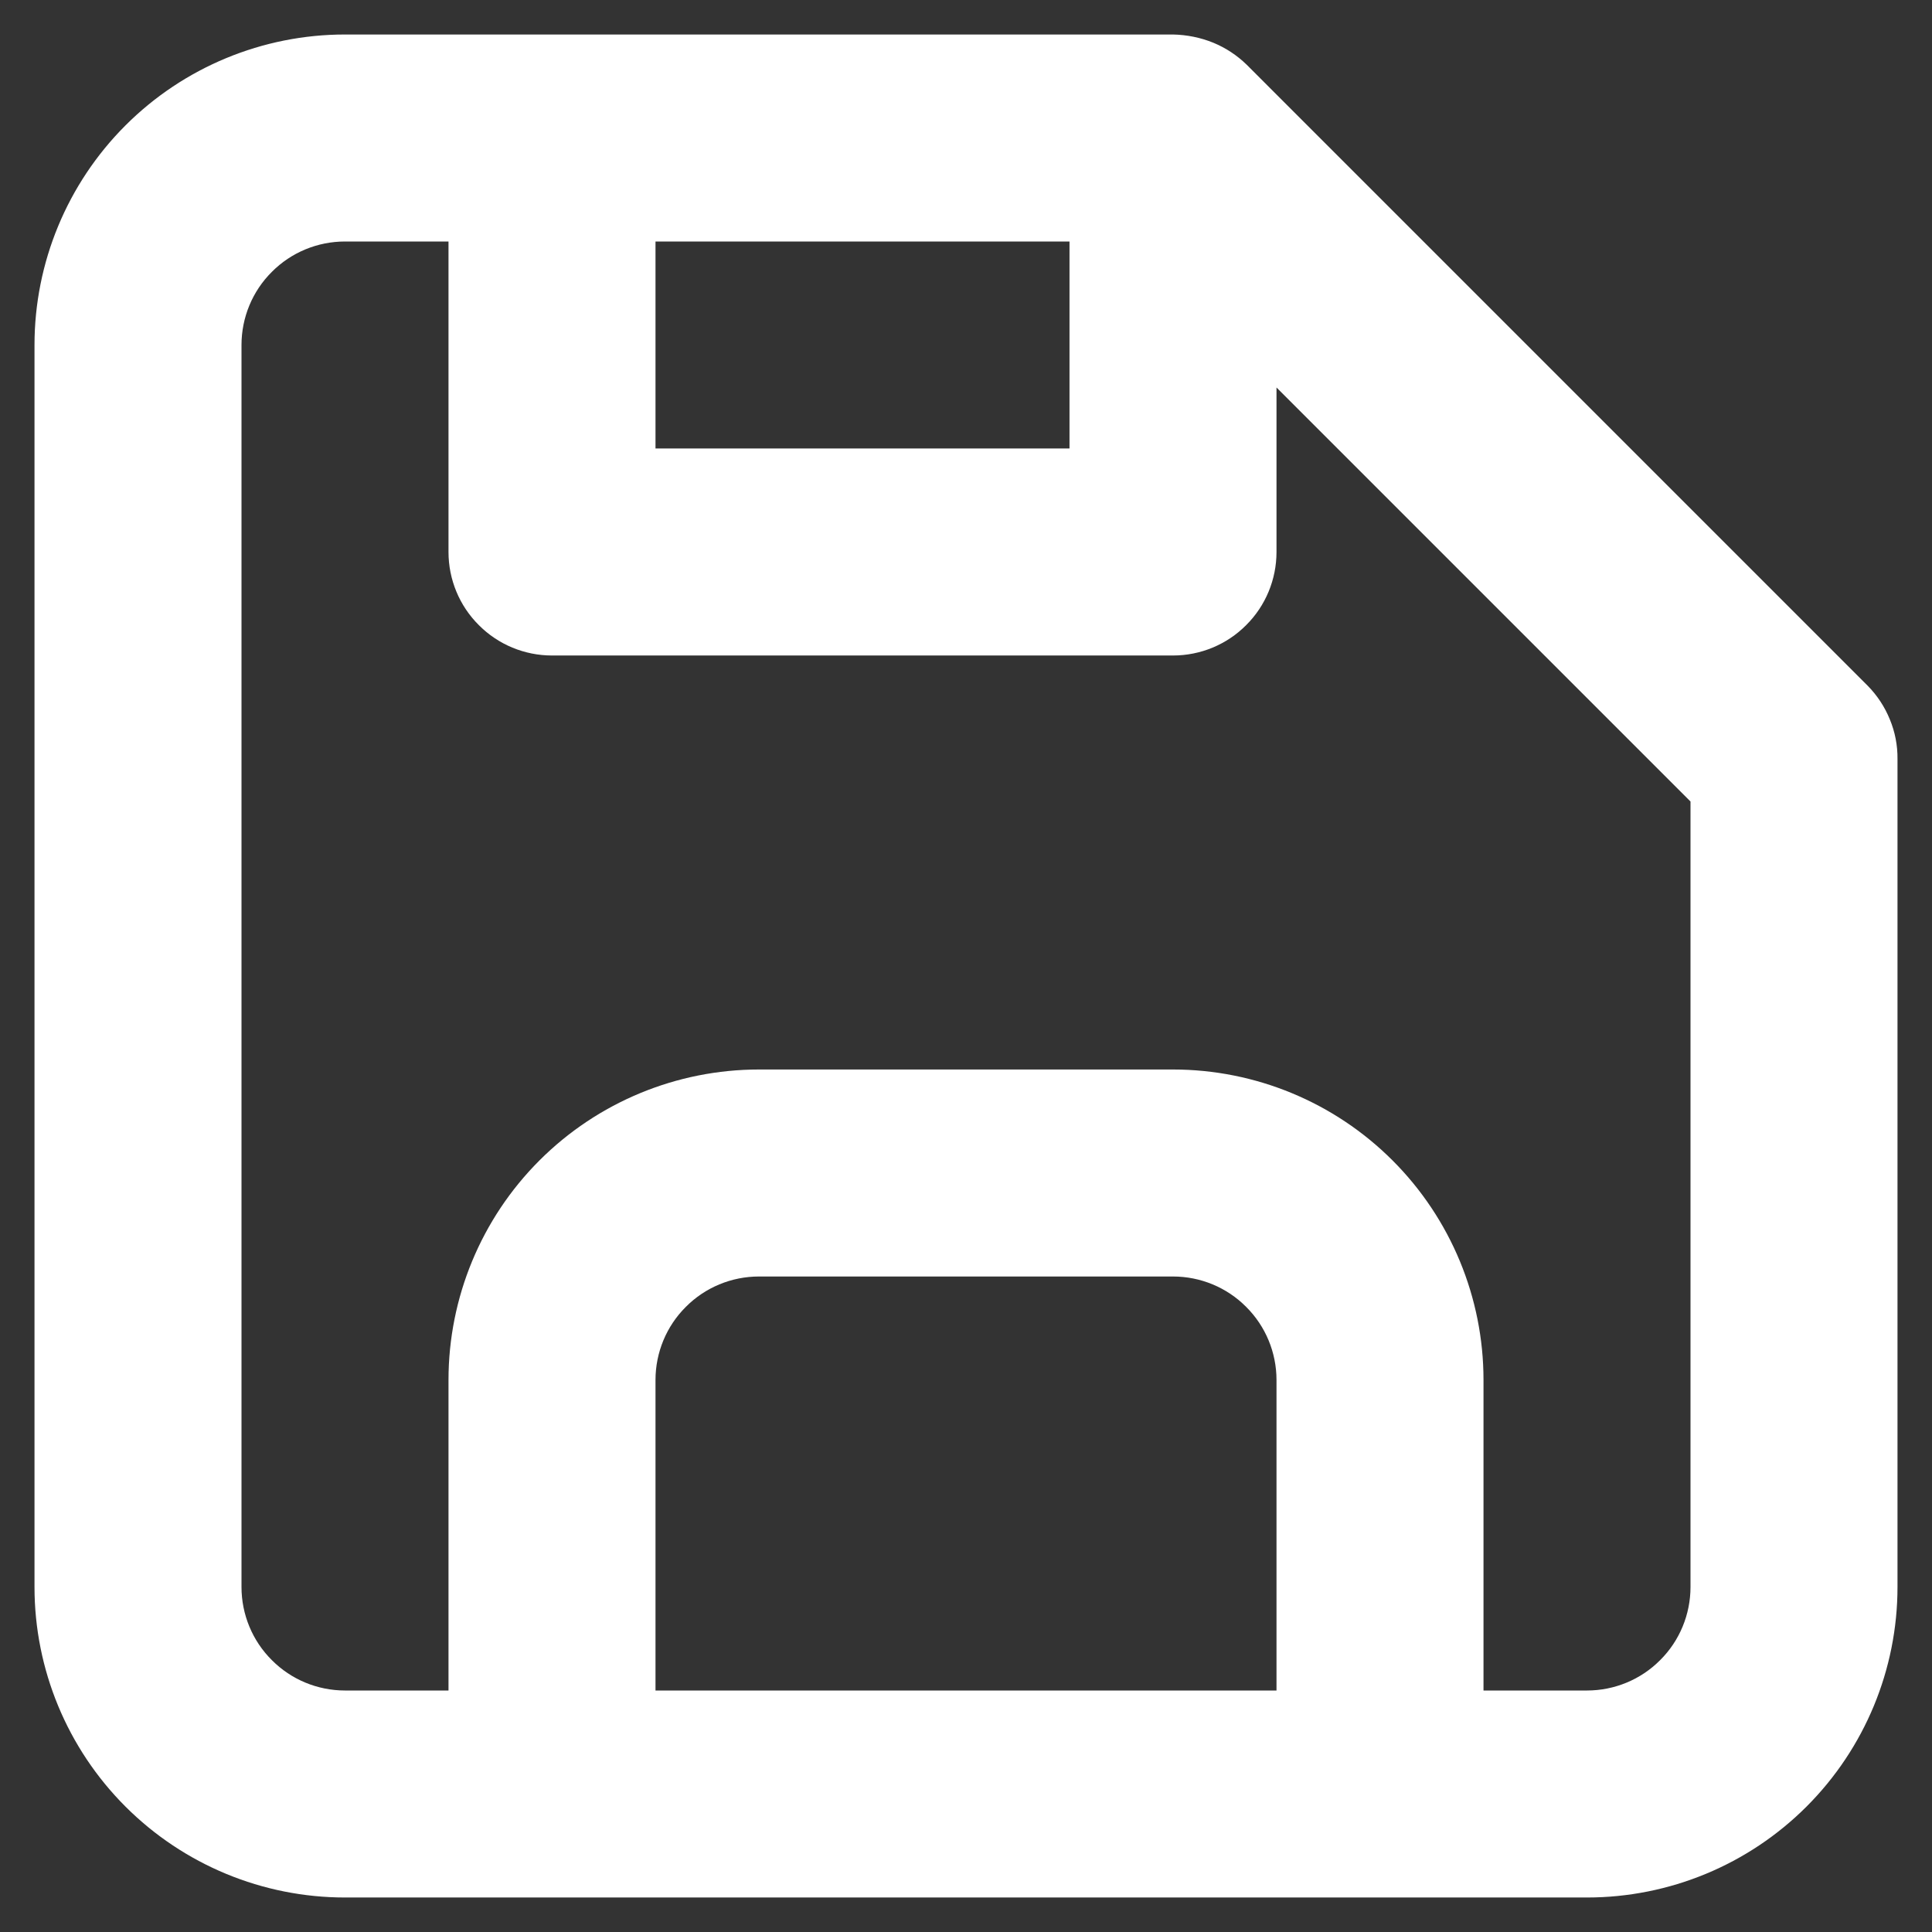 <svg width="14" height="14" viewBox="0 0 14 14" fill="none" xmlns="http://www.w3.org/2000/svg">
<rect x="0" y="0" width="14" height="14" fill="#333333" stroke="none"/>
<path d="M13.533 4.968L9.033 0.468C8.963 0.4 8.882 0.347 8.793 0.31C8.7 0.272 8.6 0.252 8.5 0.25H2.5C1.903 0.25 1.331 0.487 0.909 0.909C0.487 1.331 0.25 1.903 0.25 2.5V11.5C0.25 12.097 0.487 12.669 0.909 13.091C1.331 13.513 1.903 13.75 2.5 13.75H11.5C12.097 13.75 12.669 13.513 13.091 13.091C13.513 12.669 13.75 12.097 13.75 11.5V5.5C13.751 5.401 13.732 5.303 13.694 5.212C13.657 5.121 13.602 5.038 13.533 4.968ZM4.75 1.75H7.75V3.25H4.75V1.75ZM9.25 12.25H4.75V10C4.75 9.801 4.829 9.61 4.97 9.47C5.11 9.329 5.301 9.25 5.5 9.25H8.5C8.699 9.25 8.89 9.329 9.03 9.47C9.171 9.61 9.25 9.801 9.25 10V12.25ZM12.25 11.5C12.25 11.699 12.171 11.89 12.03 12.03C11.89 12.171 11.699 12.25 11.5 12.25H10.75V10C10.75 9.403 10.513 8.831 10.091 8.409C9.669 7.987 9.097 7.75 8.5 7.75H5.5C4.903 7.75 4.331 7.987 3.909 8.409C3.487 8.831 3.25 9.403 3.25 10V12.25H2.5C2.301 12.25 2.11 12.171 1.97 12.03C1.829 11.89 1.75 11.699 1.75 11.5V2.5C1.75 2.301 1.829 2.11 1.97 1.97C2.11 1.829 2.301 1.75 2.5 1.75H3.25V4C3.25 4.199 3.329 4.39 3.47 4.53C3.61 4.671 3.801 4.75 4 4.75H8.5C8.699 4.75 8.89 4.671 9.03 4.53C9.171 4.39 9.25 4.199 9.25 4V2.808L12.25 5.808V11.5Z" fill="white"/>
</svg>
